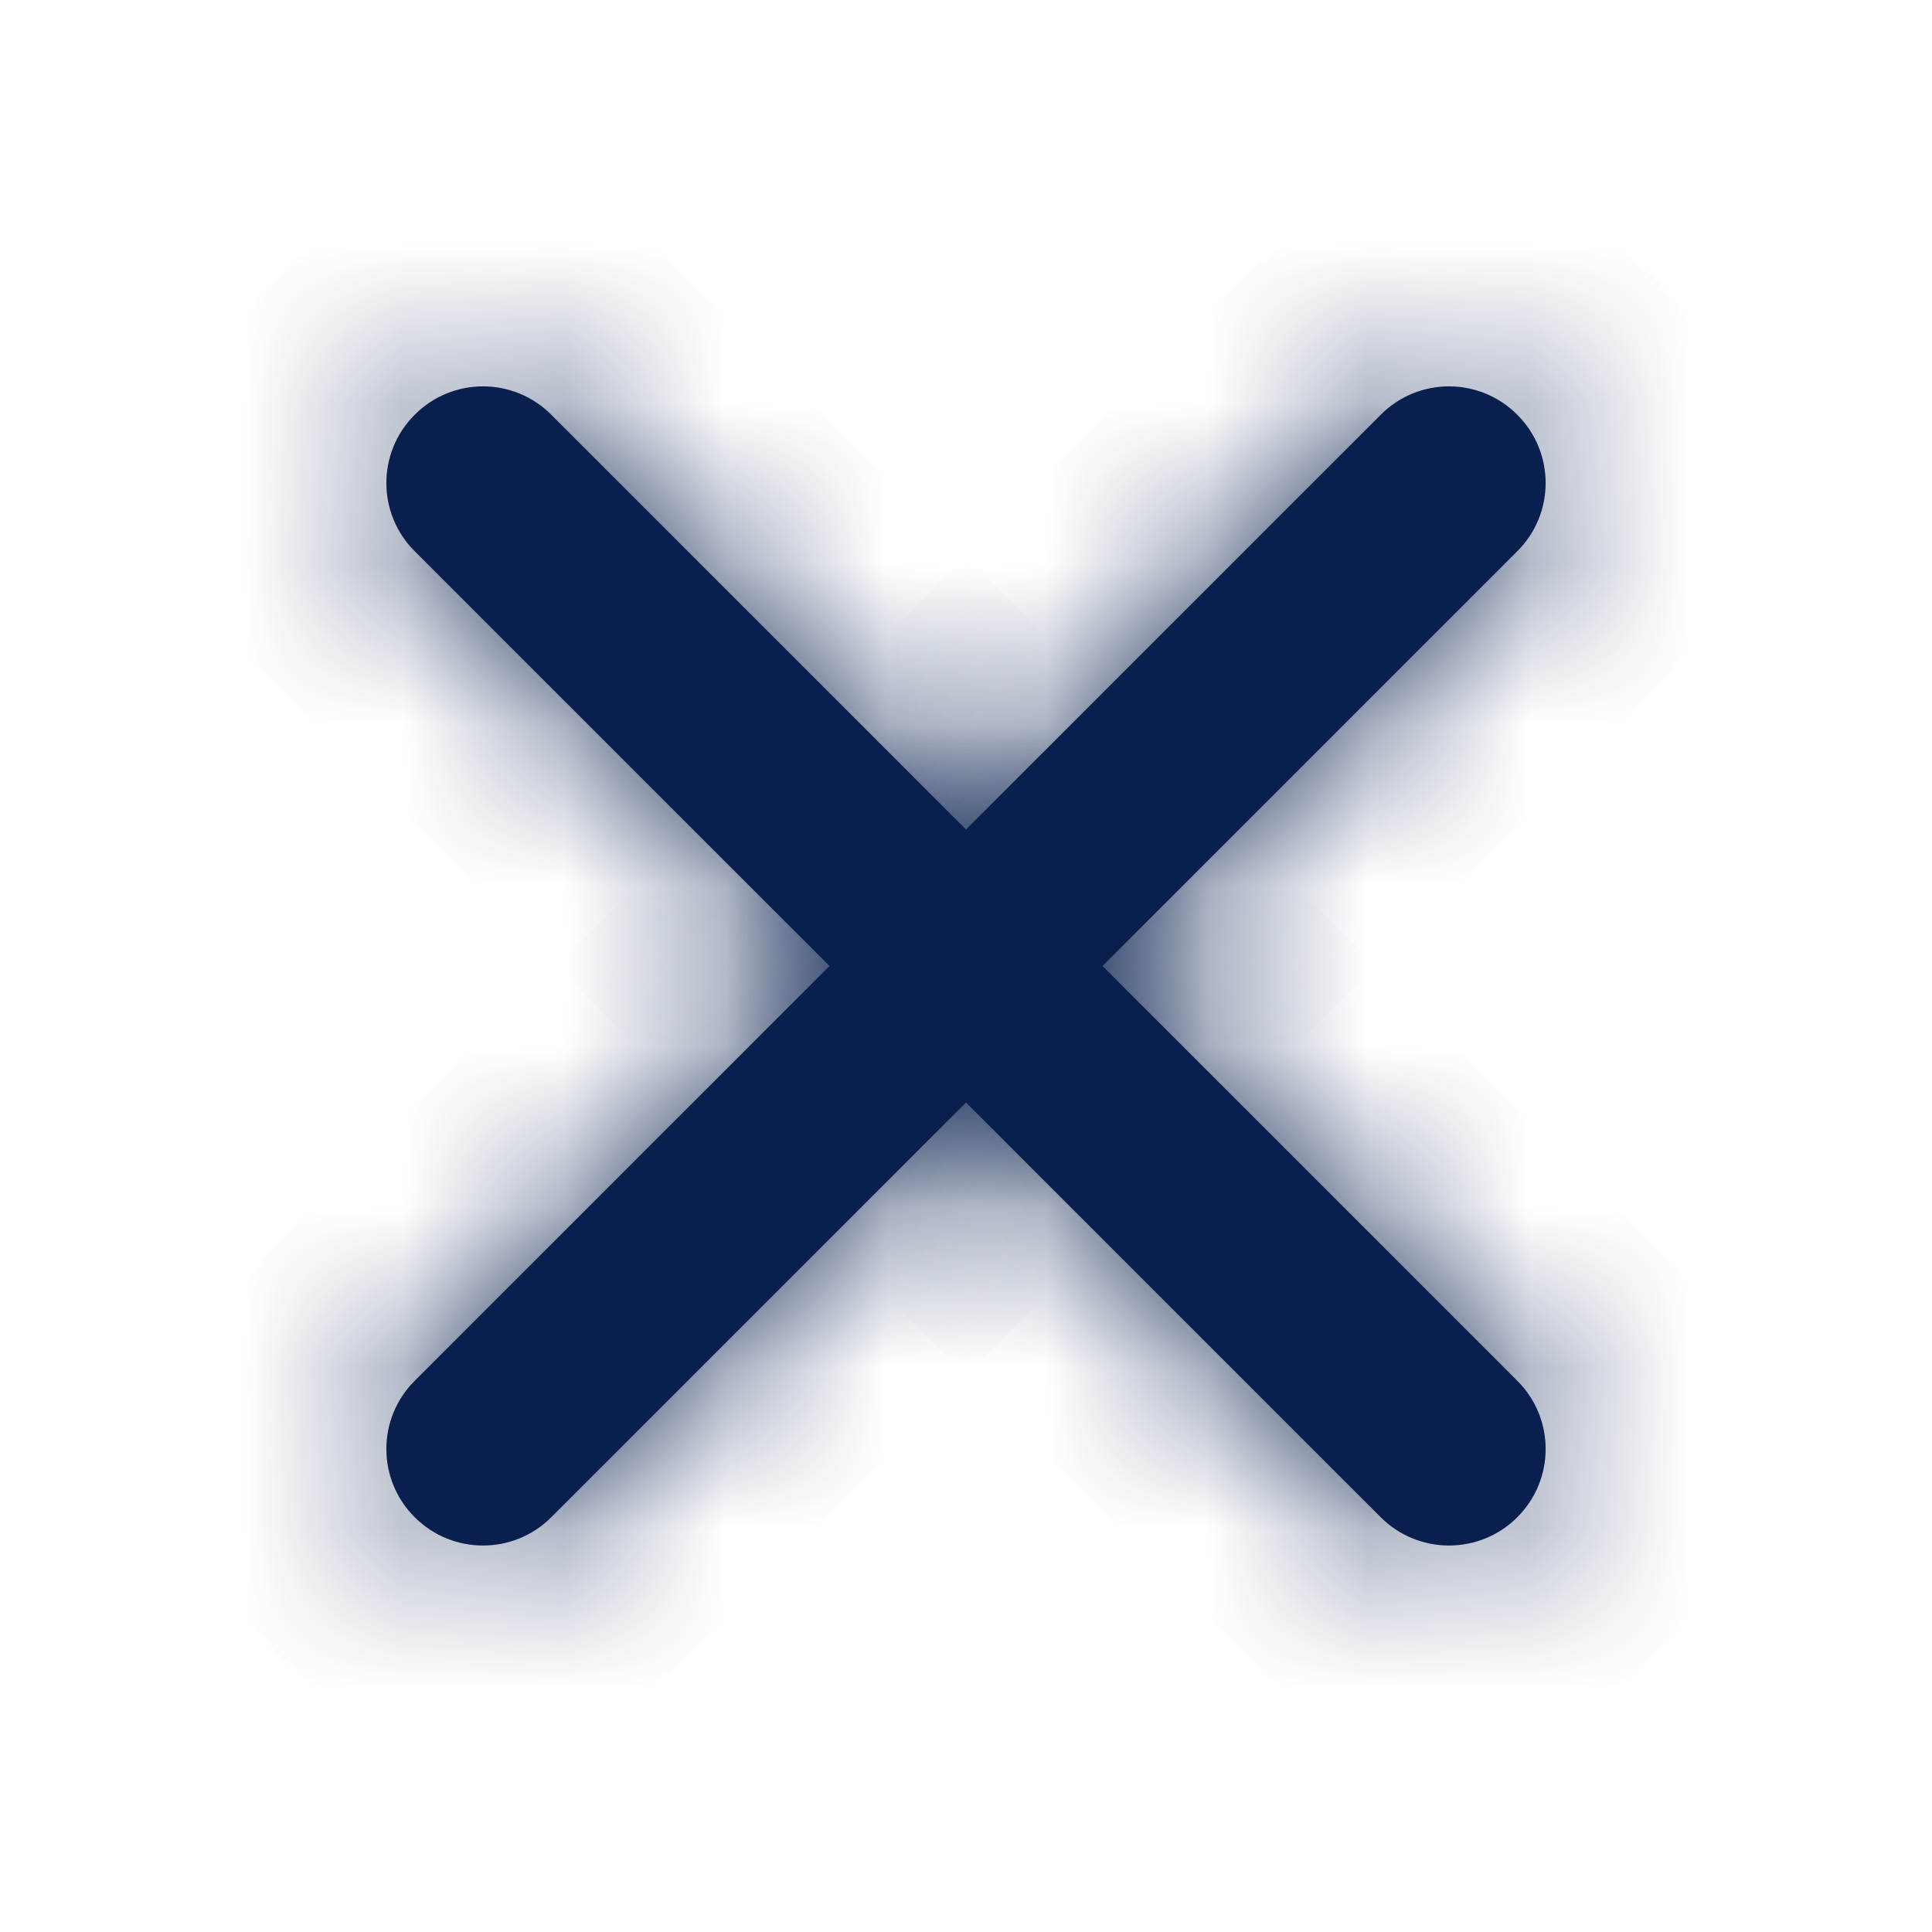 <svg width="12" height="12" viewBox="0 0 12 12" fill="none" xmlns="http://www.w3.org/2000/svg">
<mask id="path-1-inside-1" fill="white">
<path fill-rule="evenodd" clip-rule="evenodd" d="M2.576 2.576C2.81 2.341 3.19 2.341 3.424 2.576L9.424 8.576C9.659 8.81 9.659 9.19 9.424 9.424C9.19 9.658 8.81 9.658 8.576 9.424L2.576 3.424C2.341 3.19 2.341 2.81 2.576 2.576Z"/>
</mask>
<path fill-rule="evenodd" clip-rule="evenodd" d="M2.576 2.576C2.81 2.341 3.19 2.341 3.424 2.576L9.424 8.576C9.659 8.81 9.659 9.19 9.424 9.424C9.19 9.658 8.81 9.658 8.576 9.424L2.576 3.424C2.341 3.19 2.341 2.81 2.576 2.576Z" fill="#09204F"/>
<path d="M3.424 2.576L2.576 3.424H2.576L3.424 2.576ZM2.576 2.576L3.424 3.424L3.424 3.424L2.576 2.576ZM9.424 8.576L8.576 9.424L8.576 9.424L9.424 8.576ZM9.424 9.424L8.576 8.576L8.576 8.576L9.424 9.424ZM8.576 9.424L9.424 8.576L9.424 8.576L8.576 9.424ZM2.576 3.424L3.424 2.576V2.576L2.576 3.424ZM4.273 1.727C3.57 1.024 2.43 1.024 1.727 1.727L3.424 3.424C3.19 3.658 2.81 3.658 2.576 3.424L4.273 1.727ZM10.273 7.727L4.273 1.727L2.576 3.424L8.576 9.424L10.273 7.727ZM10.273 10.273C10.976 9.57 10.976 8.43 10.273 7.727L8.576 9.424C8.341 9.19 8.341 8.81 8.576 8.576L10.273 10.273ZM7.727 10.273C8.43 10.976 9.57 10.976 10.273 10.273L8.576 8.576C8.81 8.341 9.19 8.341 9.424 8.576L7.727 10.273ZM1.727 4.273L7.727 10.273L9.424 8.576L3.424 2.576L1.727 4.273ZM1.727 1.727C1.024 2.43 1.024 3.57 1.727 4.273L3.424 2.576C3.659 2.81 3.659 3.19 3.424 3.424L1.727 1.727Z" fill="#09204F" mask="url(#path-1-inside-1)"/>
<mask id="path-3-inside-2" fill="white">
<path fill-rule="evenodd" clip-rule="evenodd" d="M9.424 2.576C9.659 2.81 9.659 3.19 9.424 3.424L3.424 9.424C3.19 9.658 2.81 9.658 2.576 9.424C2.341 9.19 2.341 8.81 2.576 8.576L8.576 2.576C8.81 2.341 9.19 2.341 9.424 2.576Z"/>
</mask>
<path fill-rule="evenodd" clip-rule="evenodd" d="M9.424 2.576C9.659 2.81 9.659 3.19 9.424 3.424L3.424 9.424C3.19 9.658 2.81 9.658 2.576 9.424C2.341 9.19 2.341 8.81 2.576 8.576L8.576 2.576C8.81 2.341 9.19 2.341 9.424 2.576Z" fill="#09204F"/>
<path d="M9.424 3.424L8.576 2.576L8.576 2.576L9.424 3.424ZM9.424 2.576L8.576 3.424L8.576 3.424L9.424 2.576ZM3.424 9.424L2.576 8.576L2.576 8.576L3.424 9.424ZM2.576 9.424L3.424 8.576L3.424 8.576L2.576 9.424ZM2.576 8.576L3.424 9.424H3.424L2.576 8.576ZM8.576 2.576L9.424 3.424V3.424L8.576 2.576ZM10.273 4.273C10.976 3.57 10.976 2.43 10.273 1.727L8.576 3.424C8.341 3.19 8.341 2.81 8.576 2.576L10.273 4.273ZM4.273 10.273L10.273 4.273L8.576 2.576L2.576 8.576L4.273 10.273ZM1.727 10.273C2.43 10.976 3.57 10.976 4.273 10.273L2.576 8.576C2.81 8.341 3.19 8.341 3.424 8.576L1.727 10.273ZM1.727 7.727C1.024 8.43 1.024 9.57 1.727 10.273L3.424 8.576C3.659 8.81 3.659 9.19 3.424 9.424L1.727 7.727ZM7.727 1.727L1.727 7.727L3.424 9.424L9.424 3.424L7.727 1.727ZM10.273 1.727C9.57 1.024 8.43 1.024 7.727 1.727L9.424 3.424C9.19 3.658 8.81 3.658 8.576 3.424L10.273 1.727Z" fill="#09204F" mask="url(#path-3-inside-2)"/>
</svg>

